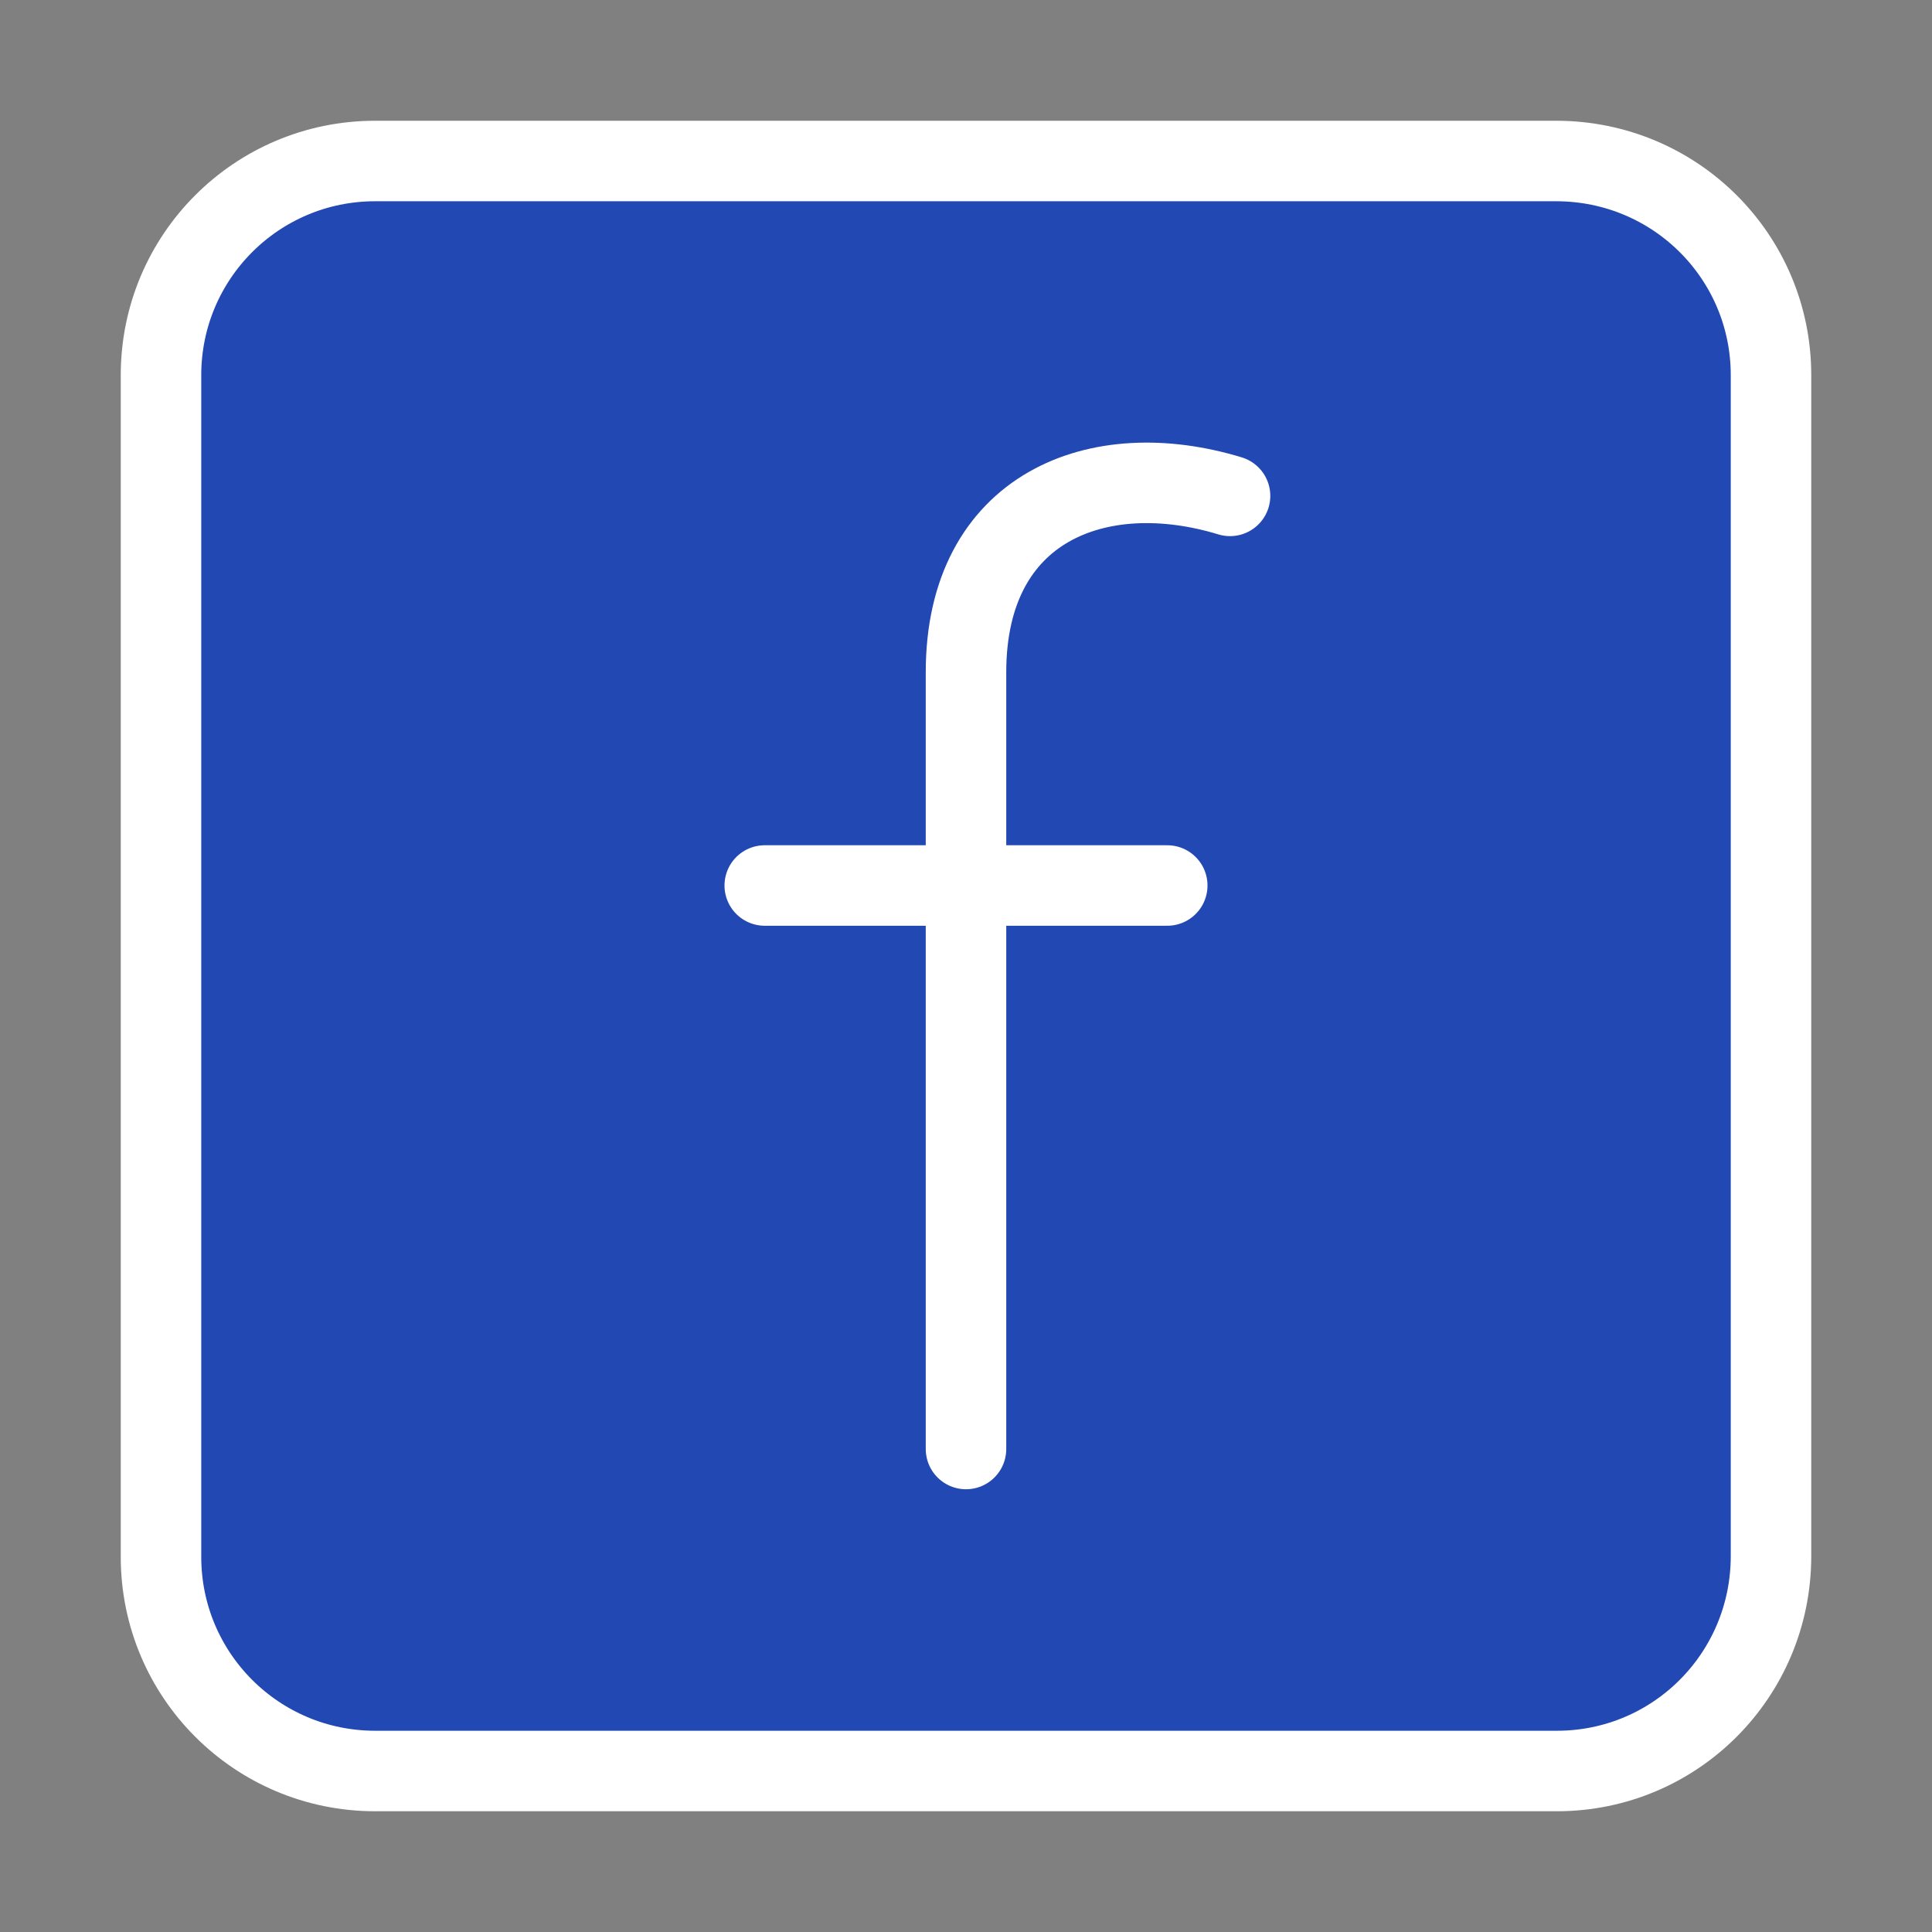 <svg width="72" height="72" viewBox="0 0 24 24" fill="none" xmlns="http://www.w3.org/2000/svg" data-reactroot="">
<rect x="0" y="0" width="24" height="24" fill="#808080" stroke="none"/>
<path stroke-linejoin="round" stroke-linecap="round" stroke-miterlimit="10" stroke-width="1" stroke="#ffffff" fill="#2249B3" d="M19.34 22H4.66C3.19 22 2 20.81 2 19.34V4.66C2 3.19 3.19 2 4.66 2H19.33C20.81 2 22 3.19 22 4.66V19.33C22 20.81 20.81 22 19.34 22Z"></path>
<path stroke-linejoin="round" stroke-linecap="round" stroke-miterlimit="10" stroke-width="1" stroke="#ffffff" d="M12 18V8.35C12 6.3 13.64 5.66 15.28 6.16"></path>
<path stroke-linejoin="round" stroke-linecap="round" stroke-miterlimit="10" stroke-width="1" stroke="#ffffff" d="M9.5 11H14.5"></path>
</svg>
